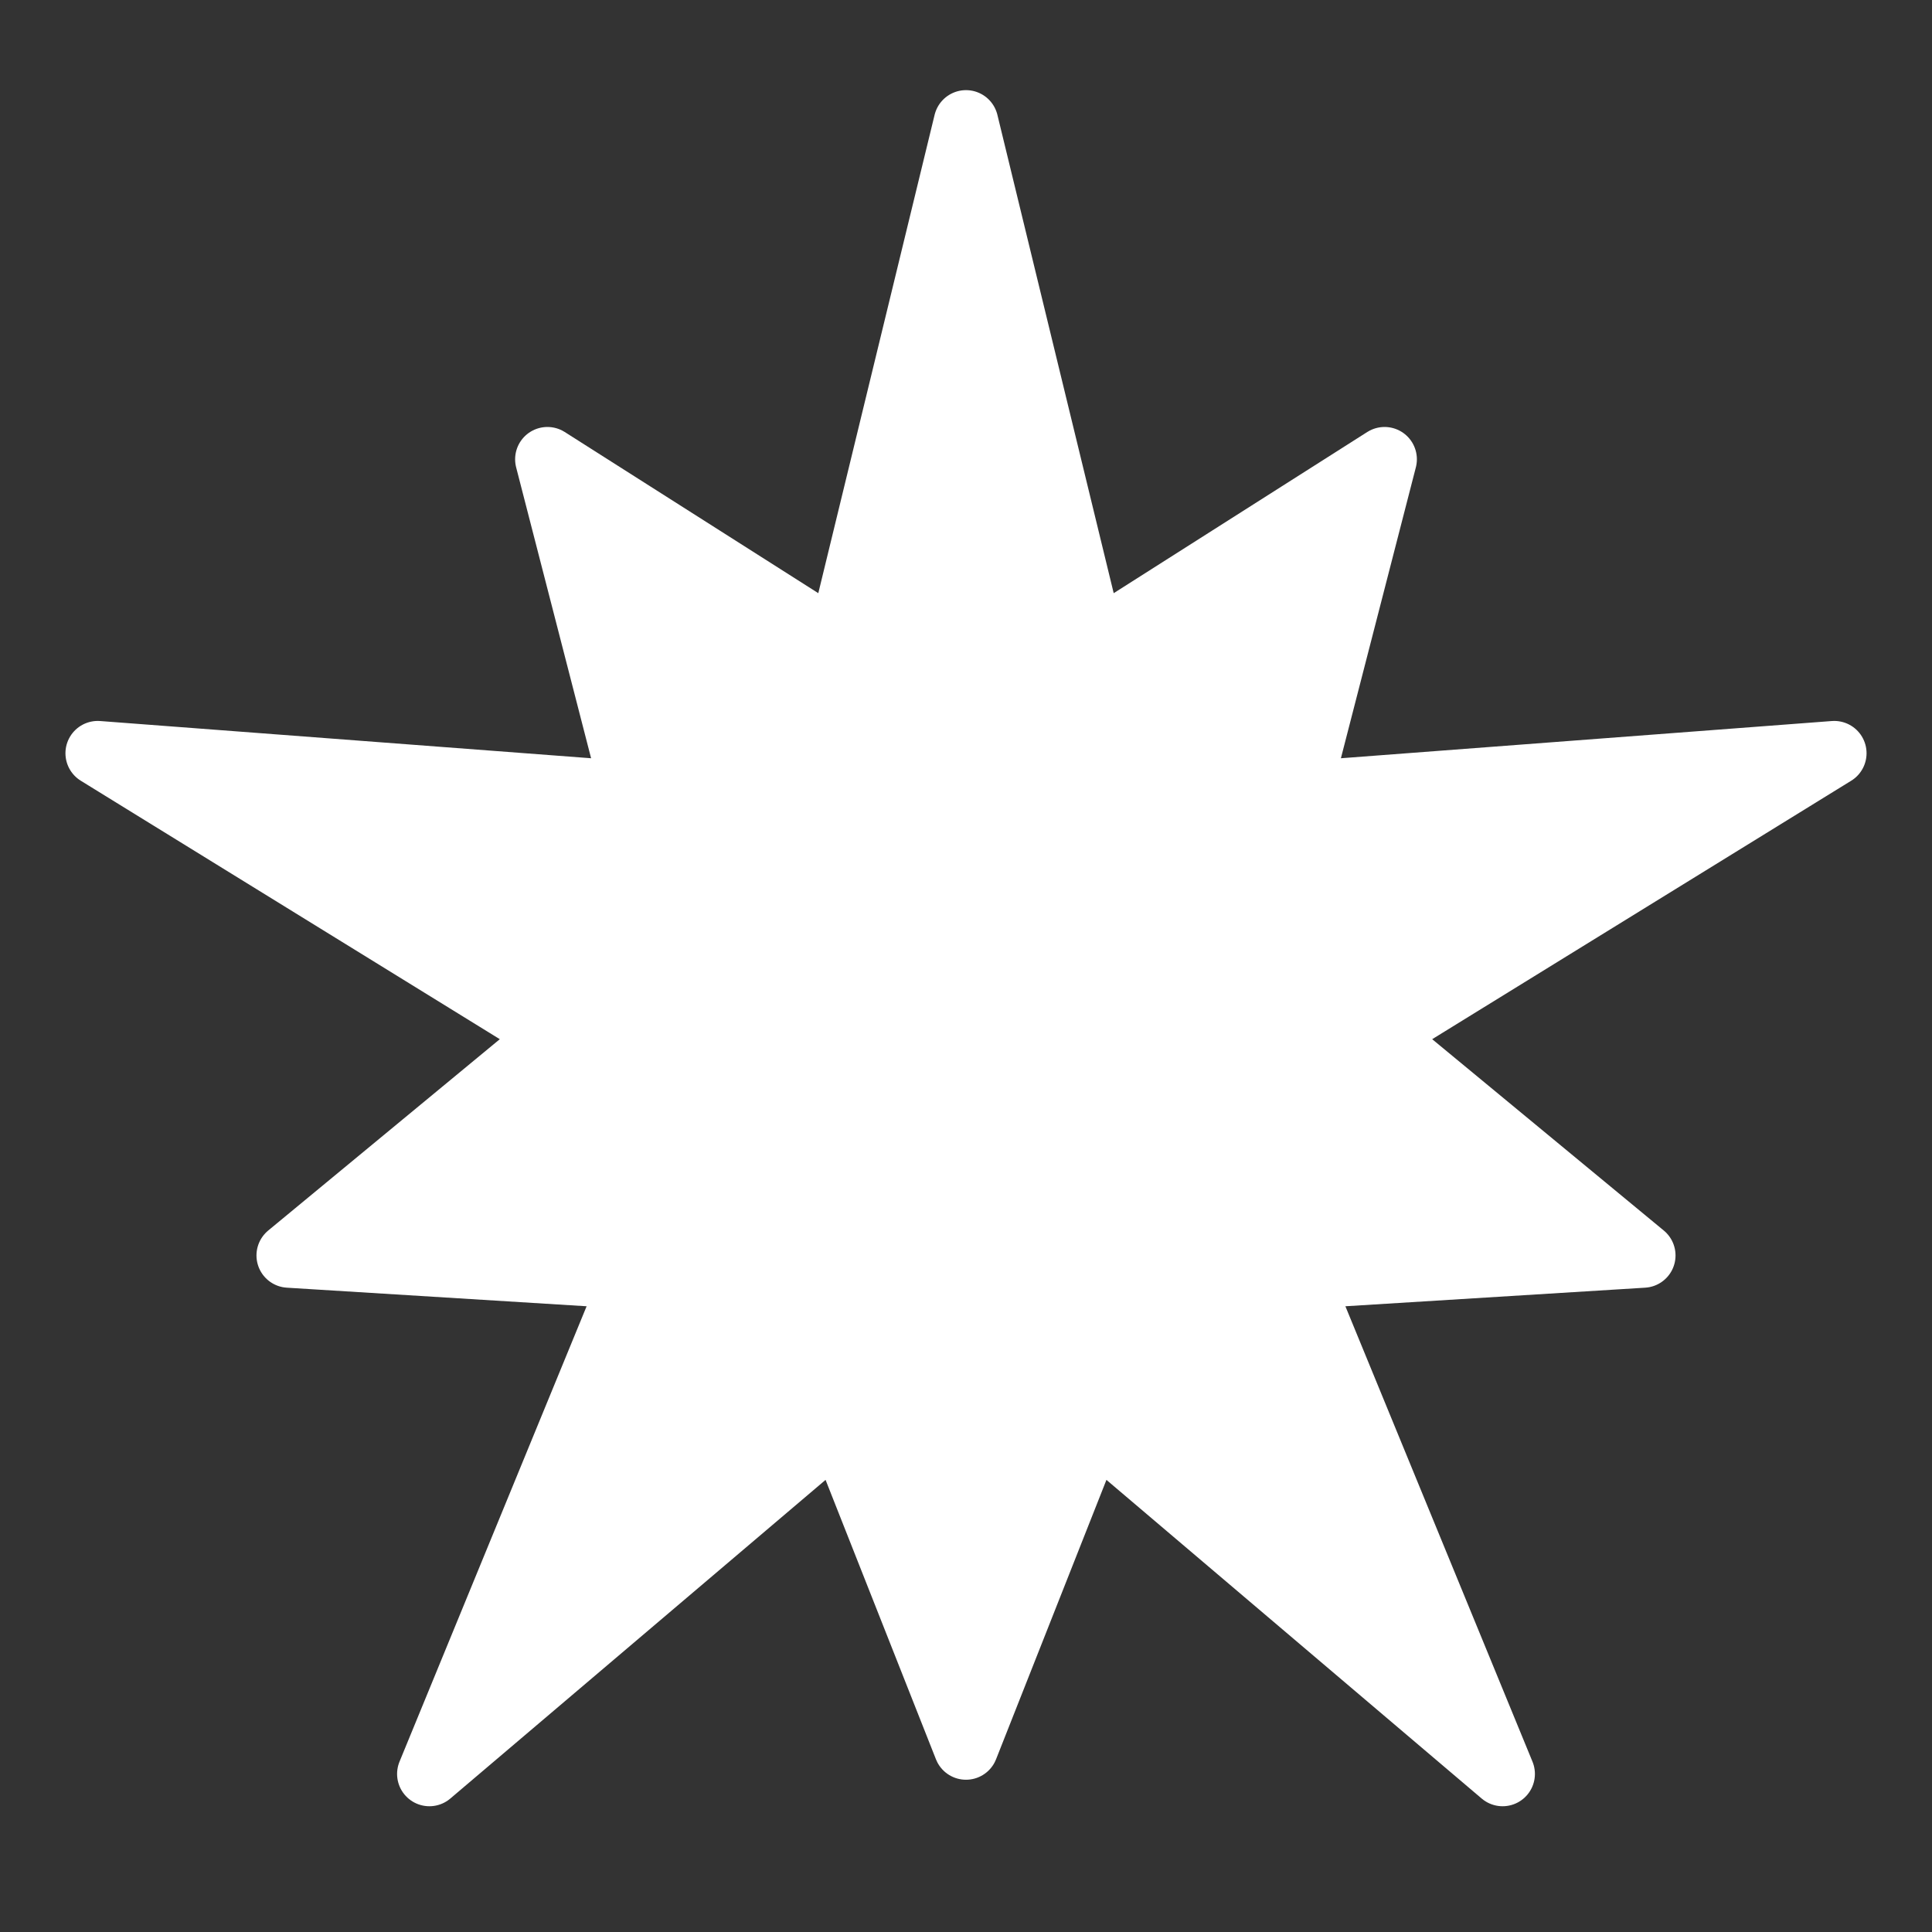 <?xml version="1.0" encoding="UTF-8" standalone="no"?><!DOCTYPE svg PUBLIC "-//W3C//DTD SVG 1.1//EN" "http://www.w3.org/Graphics/SVG/1.1/DTD/svg11.dtd"><svg width="100%" height="100%" viewBox="0 0 32 32" version="1.1" xmlns="http://www.w3.org/2000/svg" xmlns:xlink="http://www.w3.org/1999/xlink" xml:space="preserve" xmlns:serif="http://www.serif.com/" style="fill-rule:evenodd;clip-rule:evenodd;stroke-linecap:round;stroke-linejoin:round;stroke-miterlimit:1.5;"><rect x="0" y="0" width="32" height="32" fill="#333333" stroke="none"/><path d="M16,2.028l2.103,8.649l4.83,-3.07l-1.428,5.542l8.876,-0.673l-7.576,4.673l4.412,3.645l-5.712,0.354l3.383,8.234l-6.785,-5.762l-2.103,5.323l-2.103,-5.323l-6.785,5.762l3.383,-8.234l-5.712,-0.354l4.412,-3.645l-7.576,-4.673l8.876,0.673l-1.428,-5.542l4.83,3.07l2.103,-8.649Z" style="fill:#fff;stroke:#fff;stroke-width:1.07px;"/></svg>